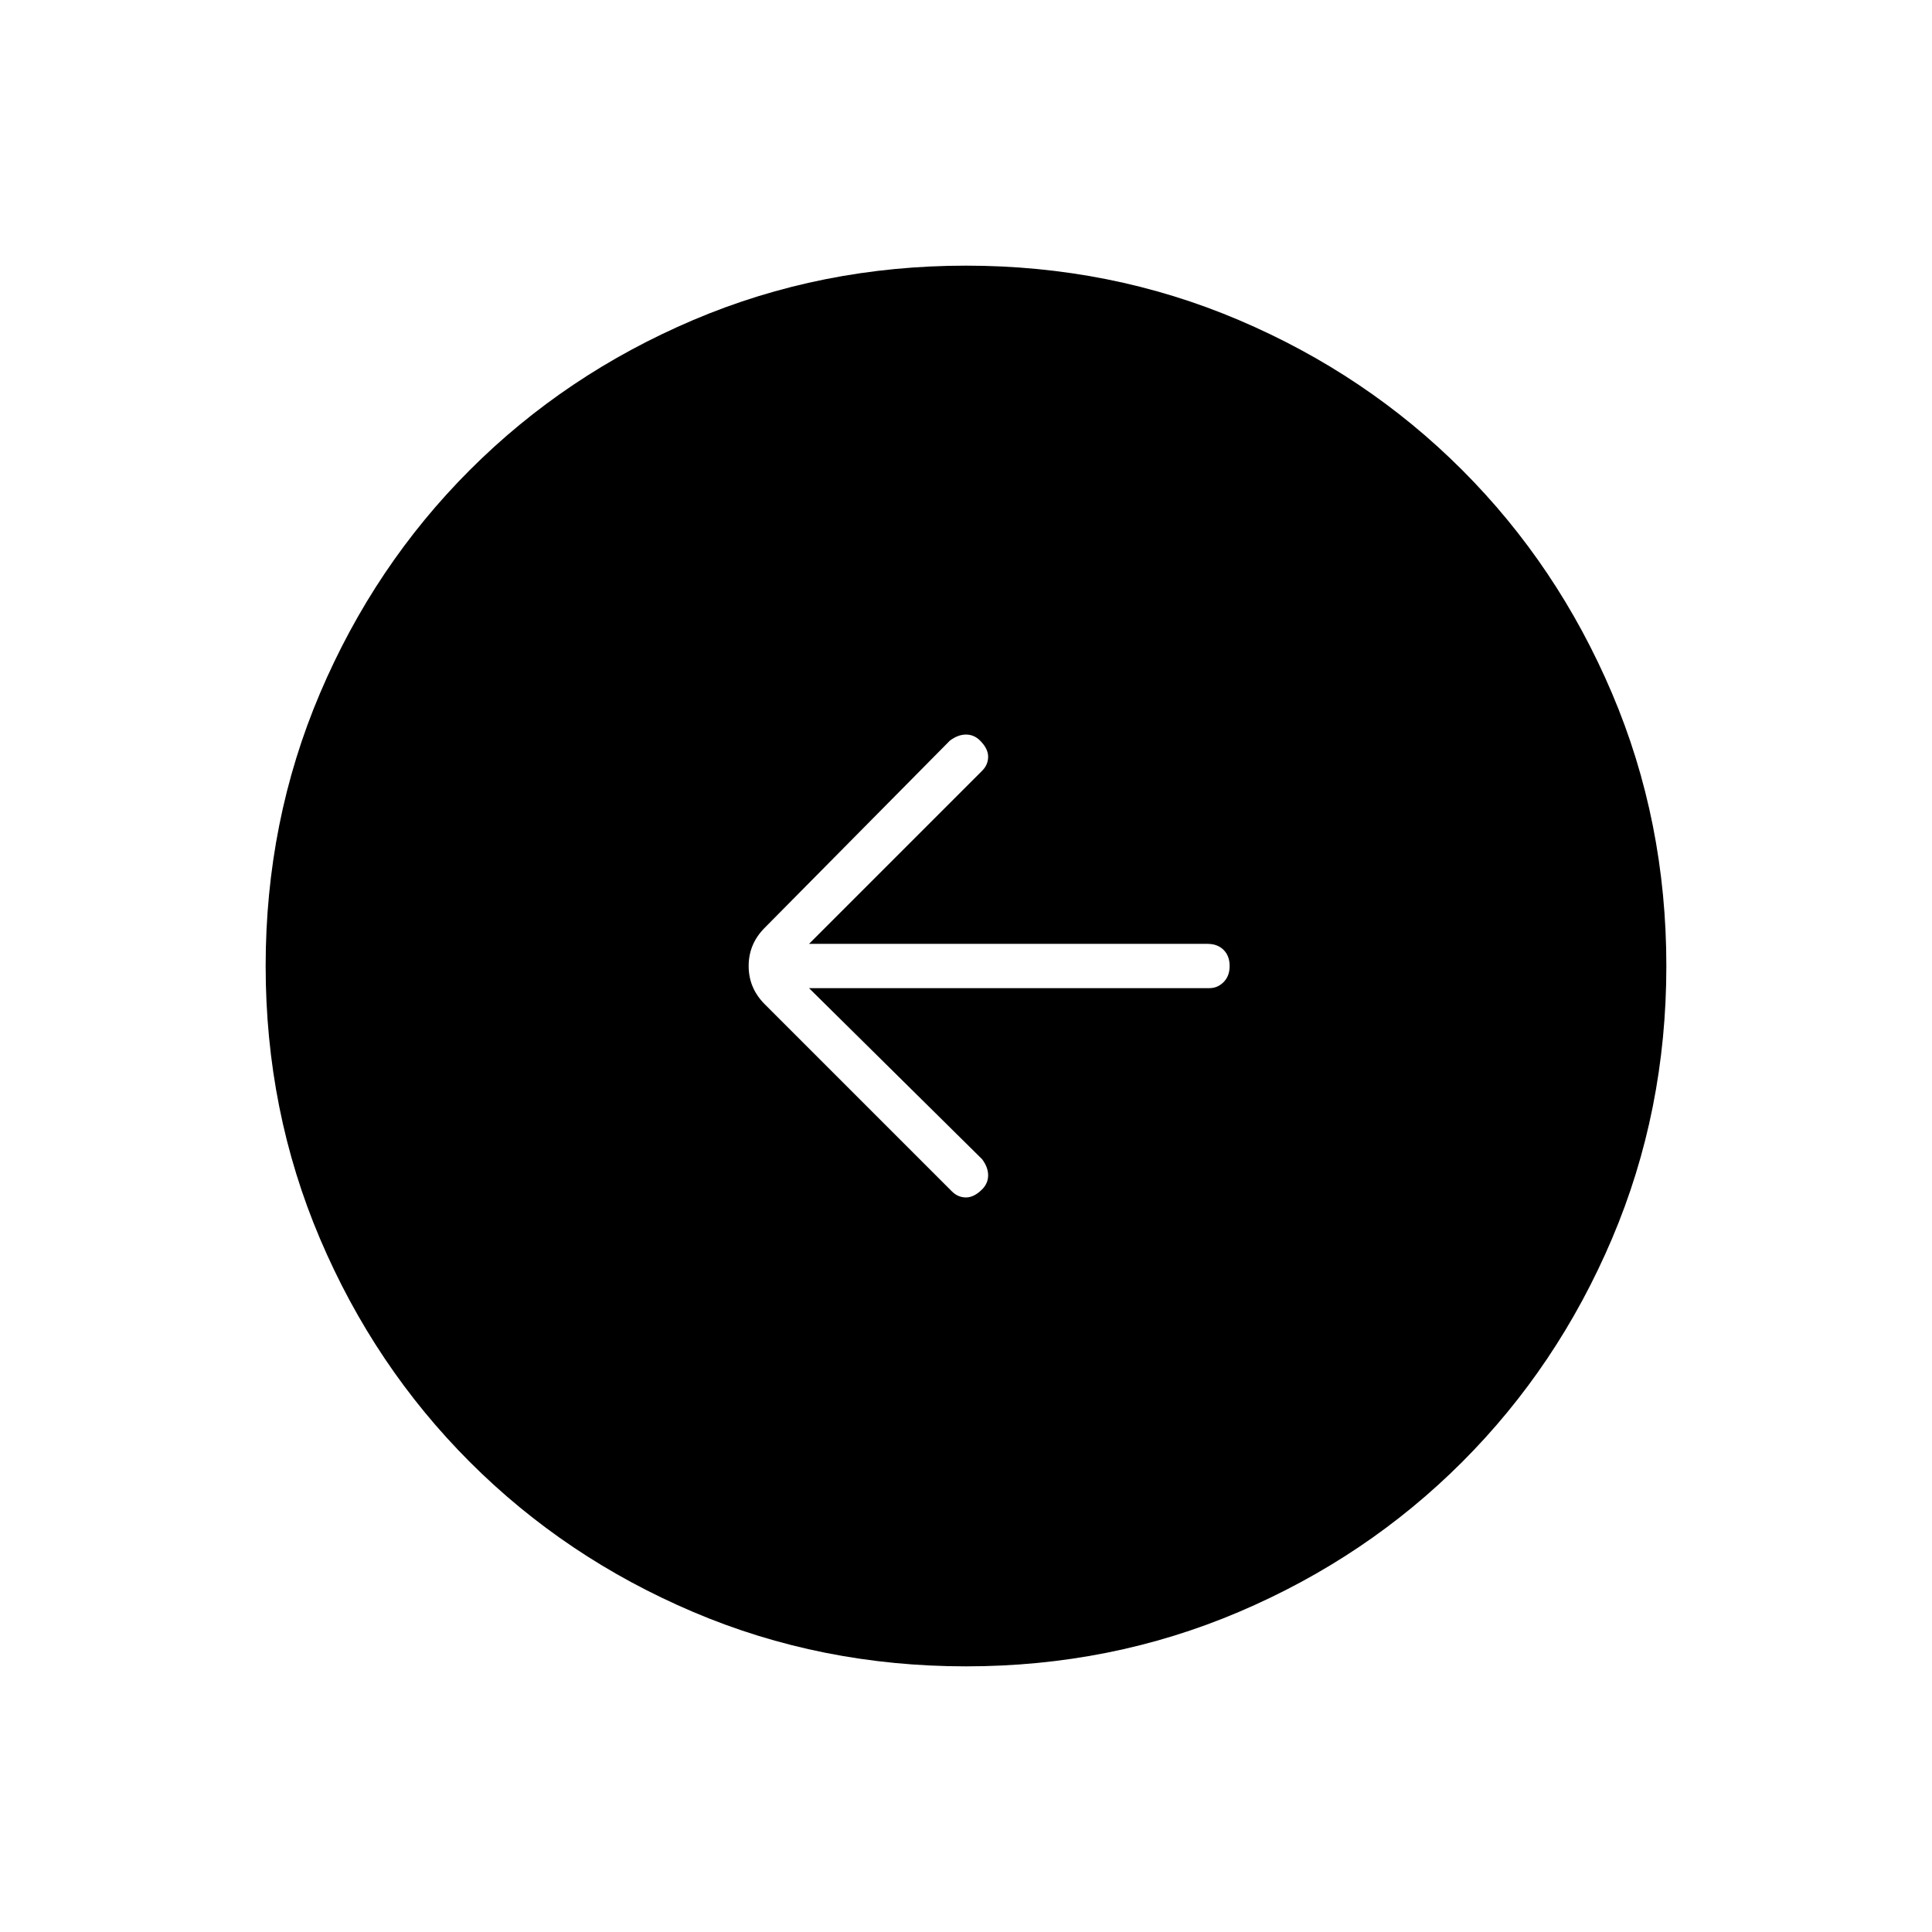 <svg xmlns="http://www.w3.org/2000/svg" width="48" height="48" viewBox="0 0 48 48"><path d="M23.65 29.6q.15.15.35.15.2 0 .4-.2.15-.15.15-.35 0-.2-.15-.4l-4.3-4.25h9.95q.2 0 .35-.15.15-.15.15-.4t-.15-.4q-.15-.15-.4-.15h-9.9l4.3-4.3q.15-.15.15-.35 0-.2-.2-.4-.15-.15-.35-.15-.2 0-.4.15L19 23.05q-.4.4-.4.95 0 .55.4.95ZM24 41.4q-3.6 0-6.775-1.35-3.175-1.35-5.55-3.725t-3.725-5.55Q6.6 27.6 6.6 24q0-3.6 1.35-6.775 1.35-3.175 3.725-5.55t5.55-3.725Q20.4 6.6 24 6.6q3.6 0 6.775 1.35 3.175 1.35 5.55 3.725t3.725 5.55Q41.4 20.4 41.4 24q0 3.6-1.35 6.775-1.35 3.175-3.725 5.55t-5.55 3.725Q27.6 41.4 24 41.4Z"/></svg>